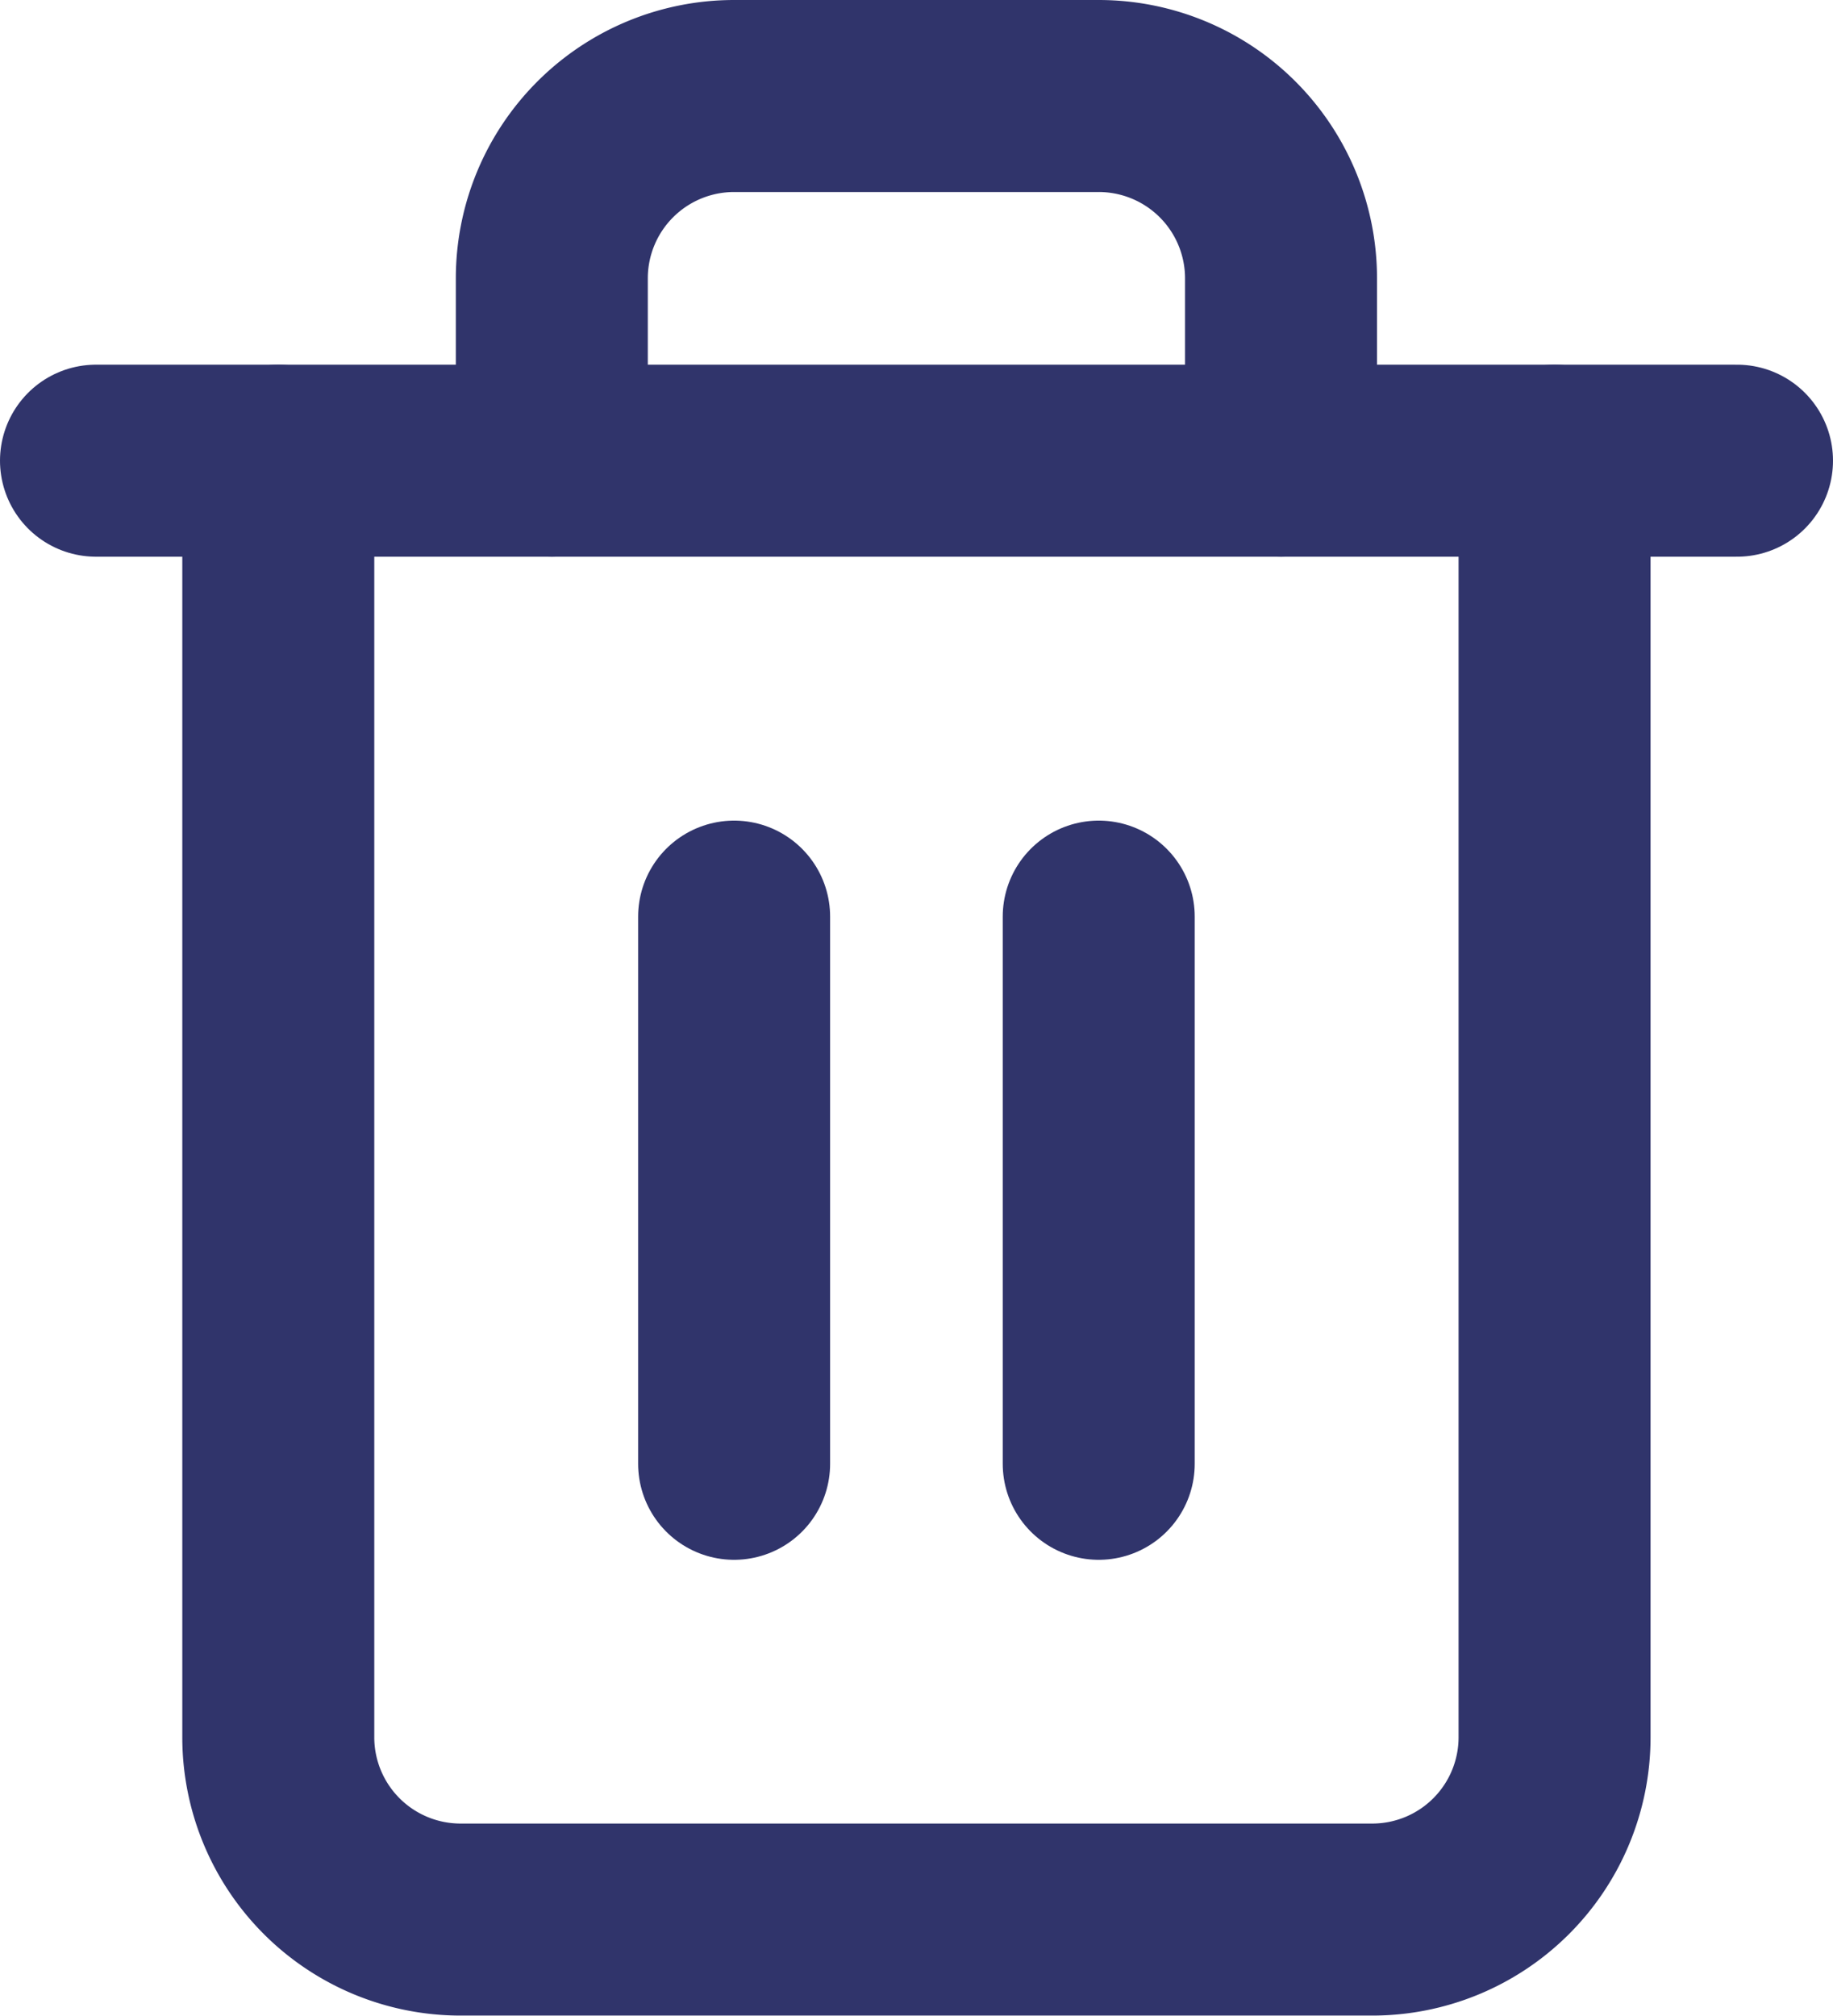 <svg xmlns="http://www.w3.org/2000/svg" width="11.935" height="13.122" viewBox="0 0 11.935 13.122">
  <g id="Group_828" data-name="Group 828" transform="translate(-215.375 -113.543)">
    <g id="Group_765" data-name="Group 765" transform="translate(49.487 -300.832)">
      <g id="Icon_feather-trash-2" data-name="Icon feather-trash-2" transform="translate(166.513 415)">
        <path id="Path_11" data-name="Path 11" d="M4.5,9H15.185" transform="translate(-4.5 -6.626)" fill="none" stroke="#30346b" stroke-linecap="round" stroke-linejoin="round" stroke-width="1.25"/>
        <path id="Path_12" data-name="Path 12" d="M15.81,5.374v8.31a1.187,1.187,0,0,1-1.187,1.187H8.687A1.187,1.187,0,0,1,7.5,13.685V5.374m1.781,0V4.187A1.187,1.187,0,0,1,10.468,3h2.374a1.187,1.187,0,0,1,1.187,1.187V5.374" transform="translate(-6.313 -3)" fill="none" stroke="#30346b" stroke-linecap="round" stroke-linejoin="round" stroke-width="1.25"/>
        <path id="Path_13" data-name="Path 13" d="M15,16.5v3.562" transform="translate(-10.845 -11.158)" fill="none" stroke="#30346b" stroke-linecap="round" stroke-linejoin="round" stroke-width="1.25"/>
        <path id="Path_14" data-name="Path 14" d="M21,16.5v3.562" transform="translate(-14.471 -11.158)" fill="none" stroke="#30346b" stroke-linecap="round" stroke-linejoin="round" stroke-width="1.25"/>
      </g>
    </g>
  </g>
</svg>
